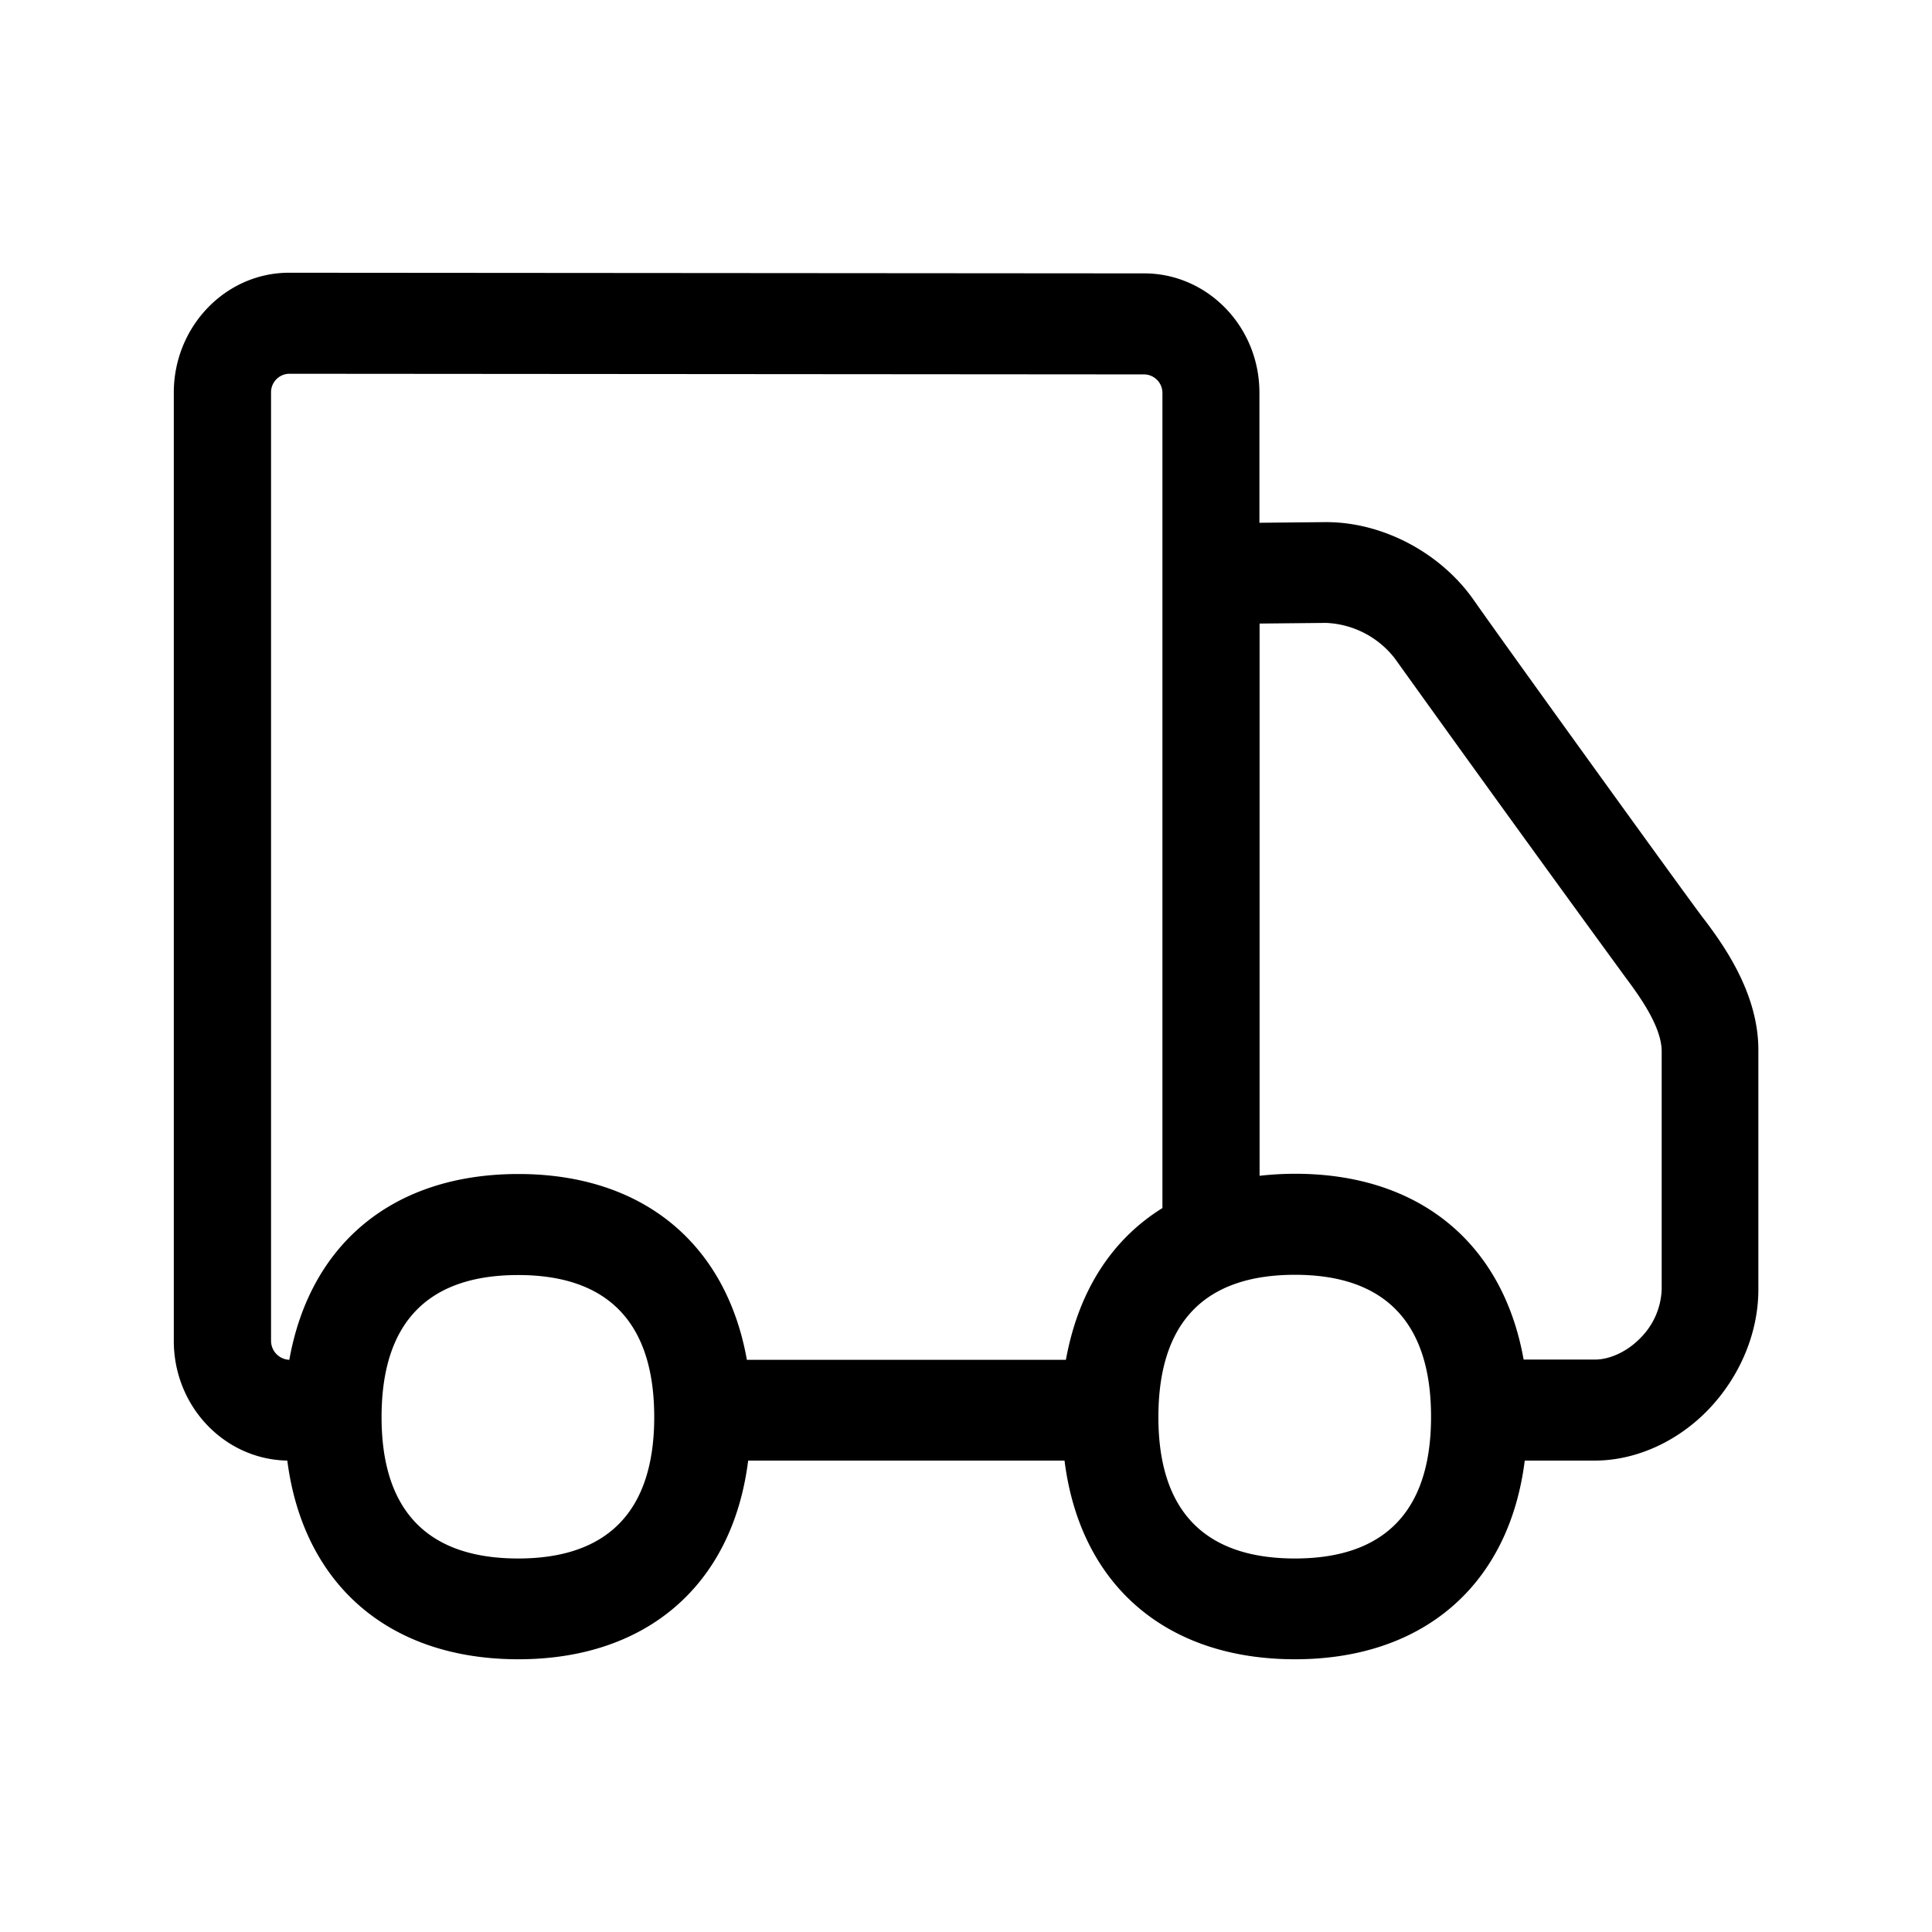 <svg xmlns="http://www.w3.org/2000/svg" width="24" height="24" fill="none"><path fill="#000" d="M18.308 7.455c.37.53 2.555 3.557 2.83 3.924.249.325.708.944.705 1.67v2.97c0 .534-.224 1.072-.61 1.48-.392.413-.916.645-1.423.645h-.869c-.193 1.54-1.255 2.468-2.854 2.468-1.608 0-2.67-.927-2.863-2.468h-3.93c-.193 1.54-1.255 2.468-2.854 2.468-1.608 0-2.672-.927-2.871-2.468-.782-.014-1.41-.675-1.41-1.487V4.878c0-.82.642-1.49 1.432-1.49l10.622.008c.787 0 1.432.661 1.432 1.482v1.616l.82-.008h.009c.708 0 1.425.384 1.834.969m-9.03 9.437h3.963c.154-.846.563-1.49 1.199-1.885V4.878a.23.23 0 0 0-.227-.227L3.591 4.643a.23.23 0 0 0-.224.235V16.66c.003.126.101.226.227.232.258-1.445 1.294-2.308 2.846-2.308 1.543 0 2.58.863 2.838 2.308m11.364-.871v-2.96c0-.312-.283-.696-.451-.922a579 579 0 0 1-2.863-3.958 1.14 1.14 0 0 0-.854-.443l-.827.008v6.86a4 4 0 0 1 .443-.025c1.543 0 2.58.863 2.837 2.308h.886c.184 0 .403-.098.571-.274a.9.9 0 0 0 .258-.594m-4.555 3.339c1.118 0 1.69-.594 1.69-1.76 0-1.17-.572-1.764-1.69-1.764-1.126 0-1.697.594-1.697 1.768 0 1.162.571 1.756 1.697 1.756m-9.65 0c1.118 0 1.69-.594 1.69-1.756 0-1.171-.572-1.765-1.69-1.765-1.126 0-1.697.594-1.697 1.765 0 1.162.571 1.756 1.697 1.756"/></svg>